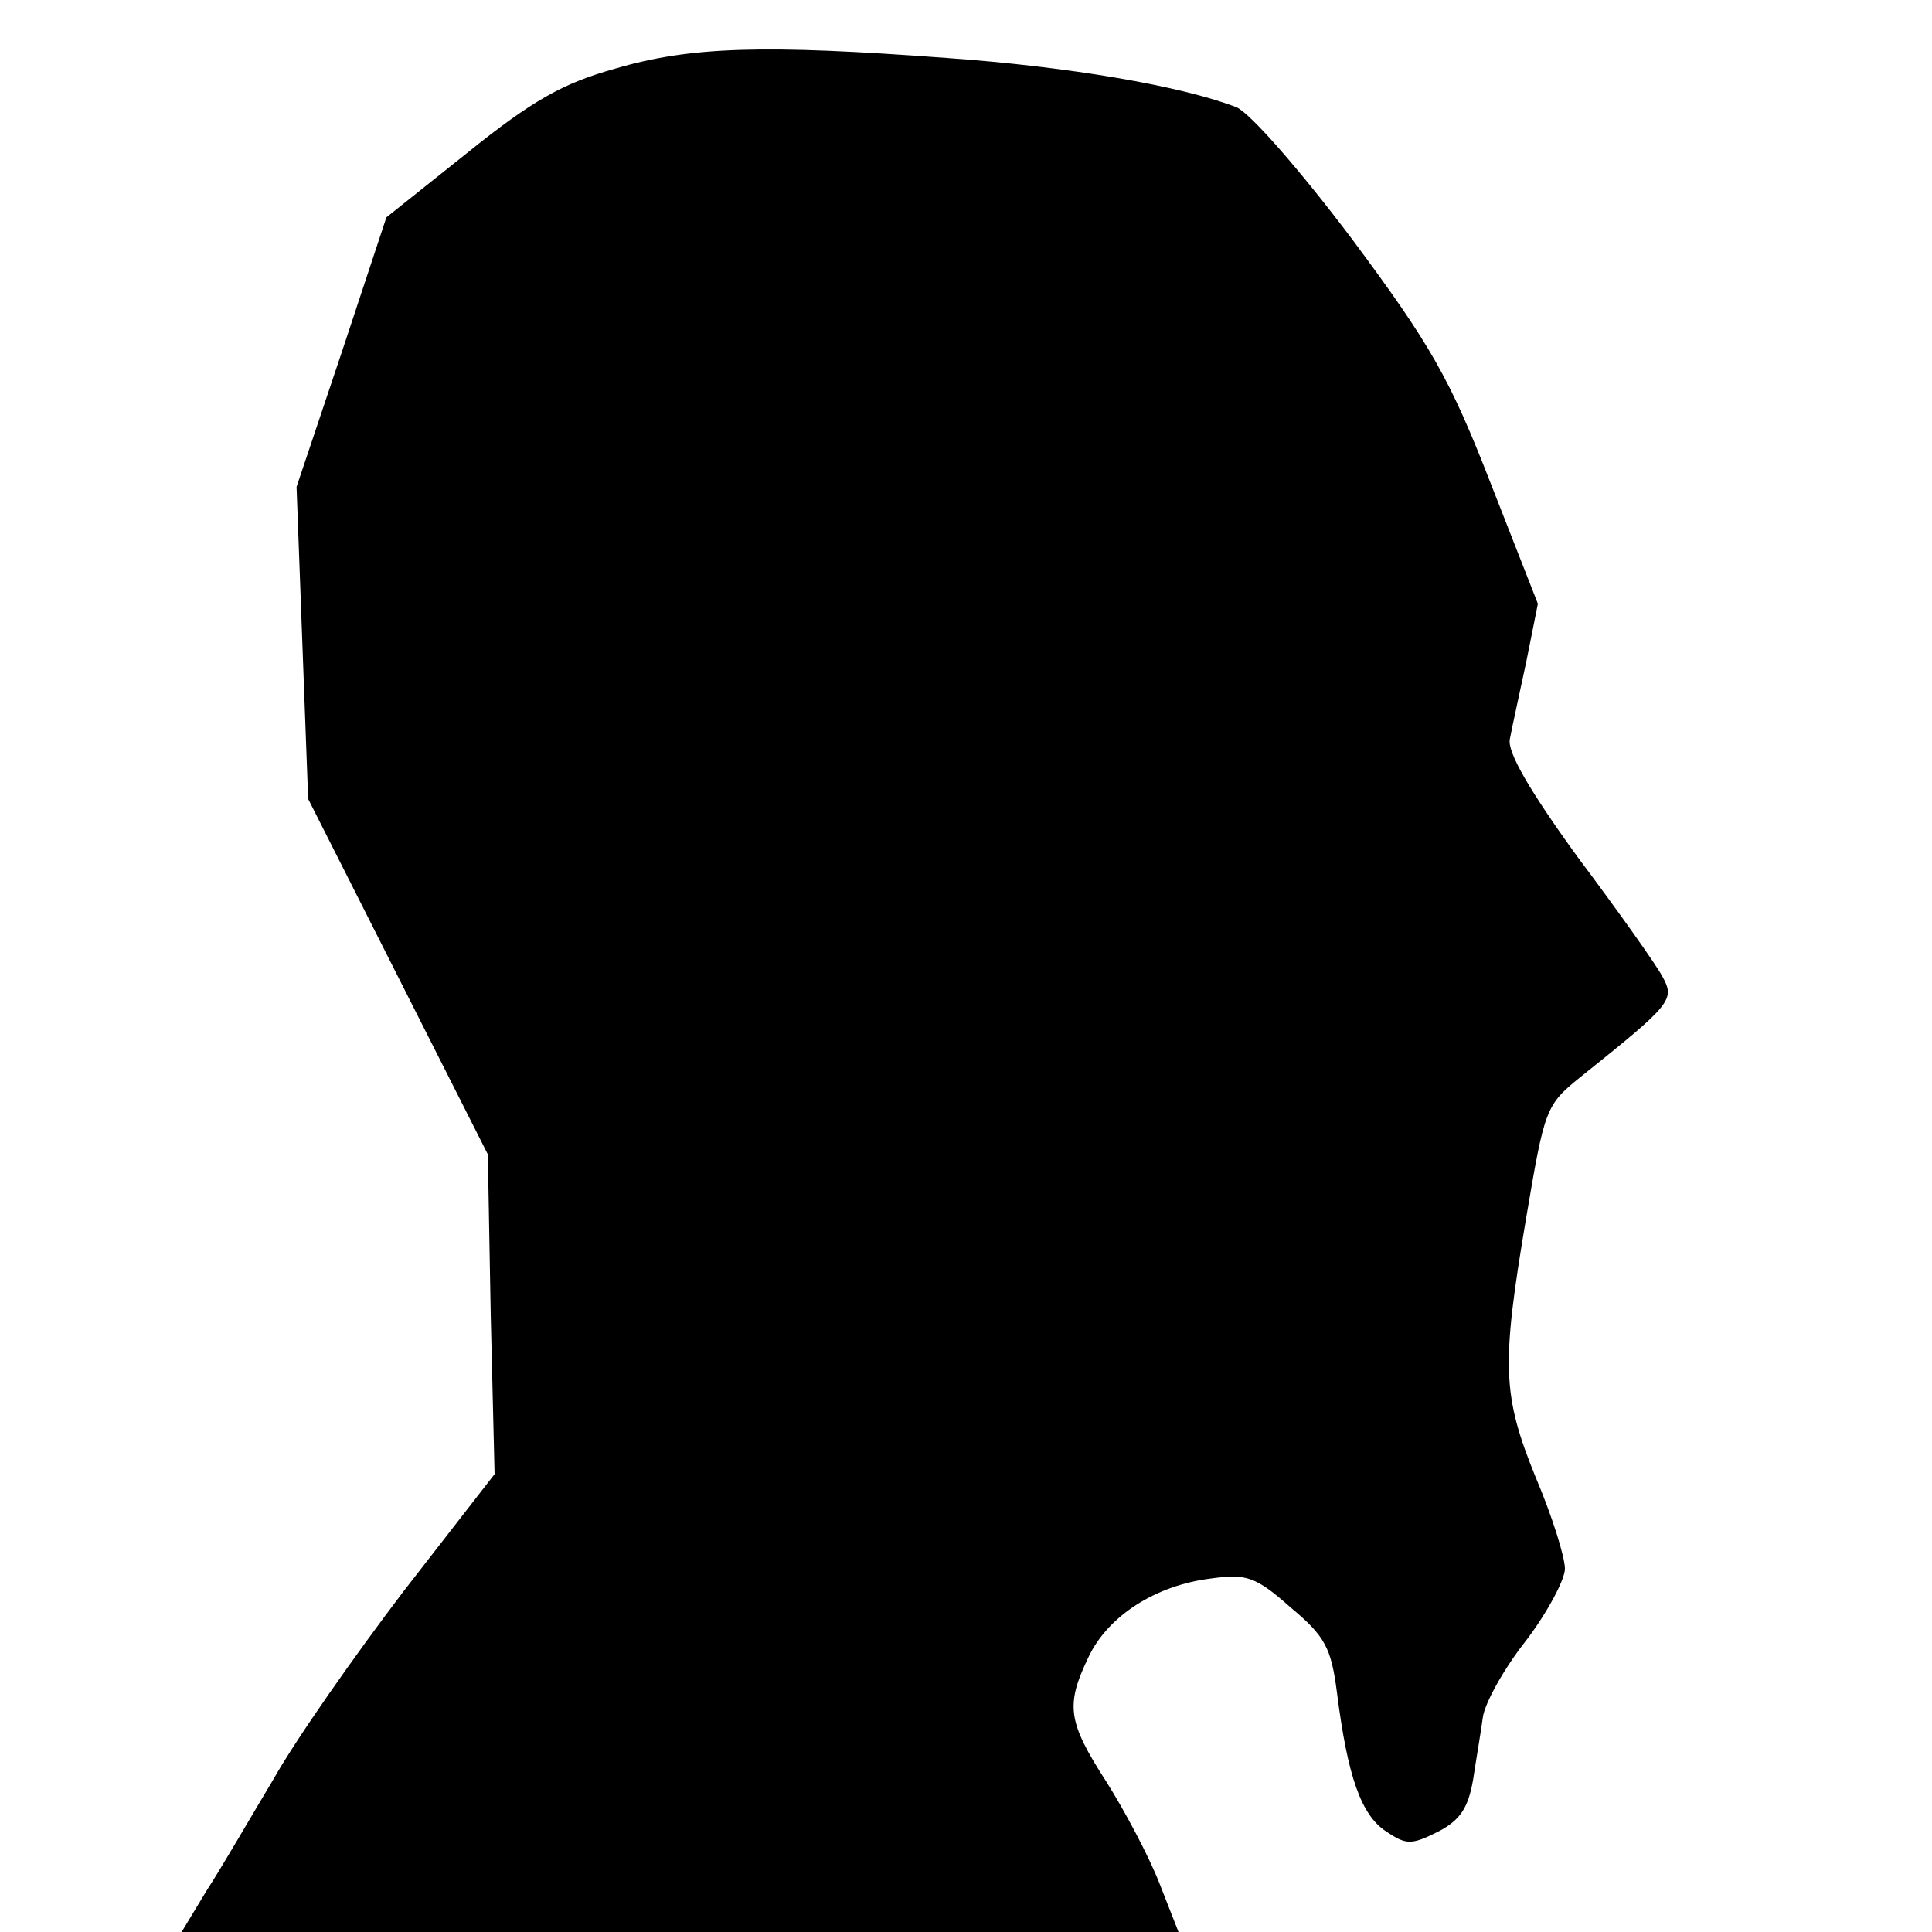 <?xml version="1.0" standalone="no"?>
<!DOCTYPE svg PUBLIC "-//W3C//DTD SVG 20010904//EN"
 "http://www.w3.org/TR/2001/REC-SVG-20010904/DTD/svg10.dtd">
<svg version="1.0" xmlns="http://www.w3.org/2000/svg"
 width="200pt" height="200pt" viewBox="0 0 200 200">
<g transform="translate(0,200) scale(0.1,-0.1)"
fill="#000000" stroke="none">
<path d="M637 1929 c-54 -15 -86 -33 -153 -87 l-84 -67 -46 -139 -47 -140 6
-162 6 -161 93 -184 93 -184 3 -166 4 -165 -94 -121 c-51 -67 -112 -154 -135
-195 -24 -40 -54 -92 -69 -115 l-26 -43 516 0 516 0 -20 51 c-11 28 -36 75
-55 105 -40 62 -42 79 -18 129 20 42 69 74 127 81 36 5 46 2 82 -30 36 -30 42
-42 48 -88 11 -87 25 -127 51 -144 21 -14 26 -14 54 0 23 12 31 25 36 54 3 20
8 49 10 64 2 15 22 51 45 80 22 29 40 63 40 74 0 12 -13 54 -30 94 -35 86 -36
116 -10 270 19 112 20 116 56 145 95 76 98 80 85 104 -7 13 -46 68 -88 124
-50 69 -73 109 -70 122 2 11 10 47 17 80 l12 60 -49 125 c-42 108 -62 143
-143 252 -55 73 -106 131 -120 137 -57 22 -173 42 -300 51 -189 14 -265 12
-343 -11z"/>
</g>
</svg>
